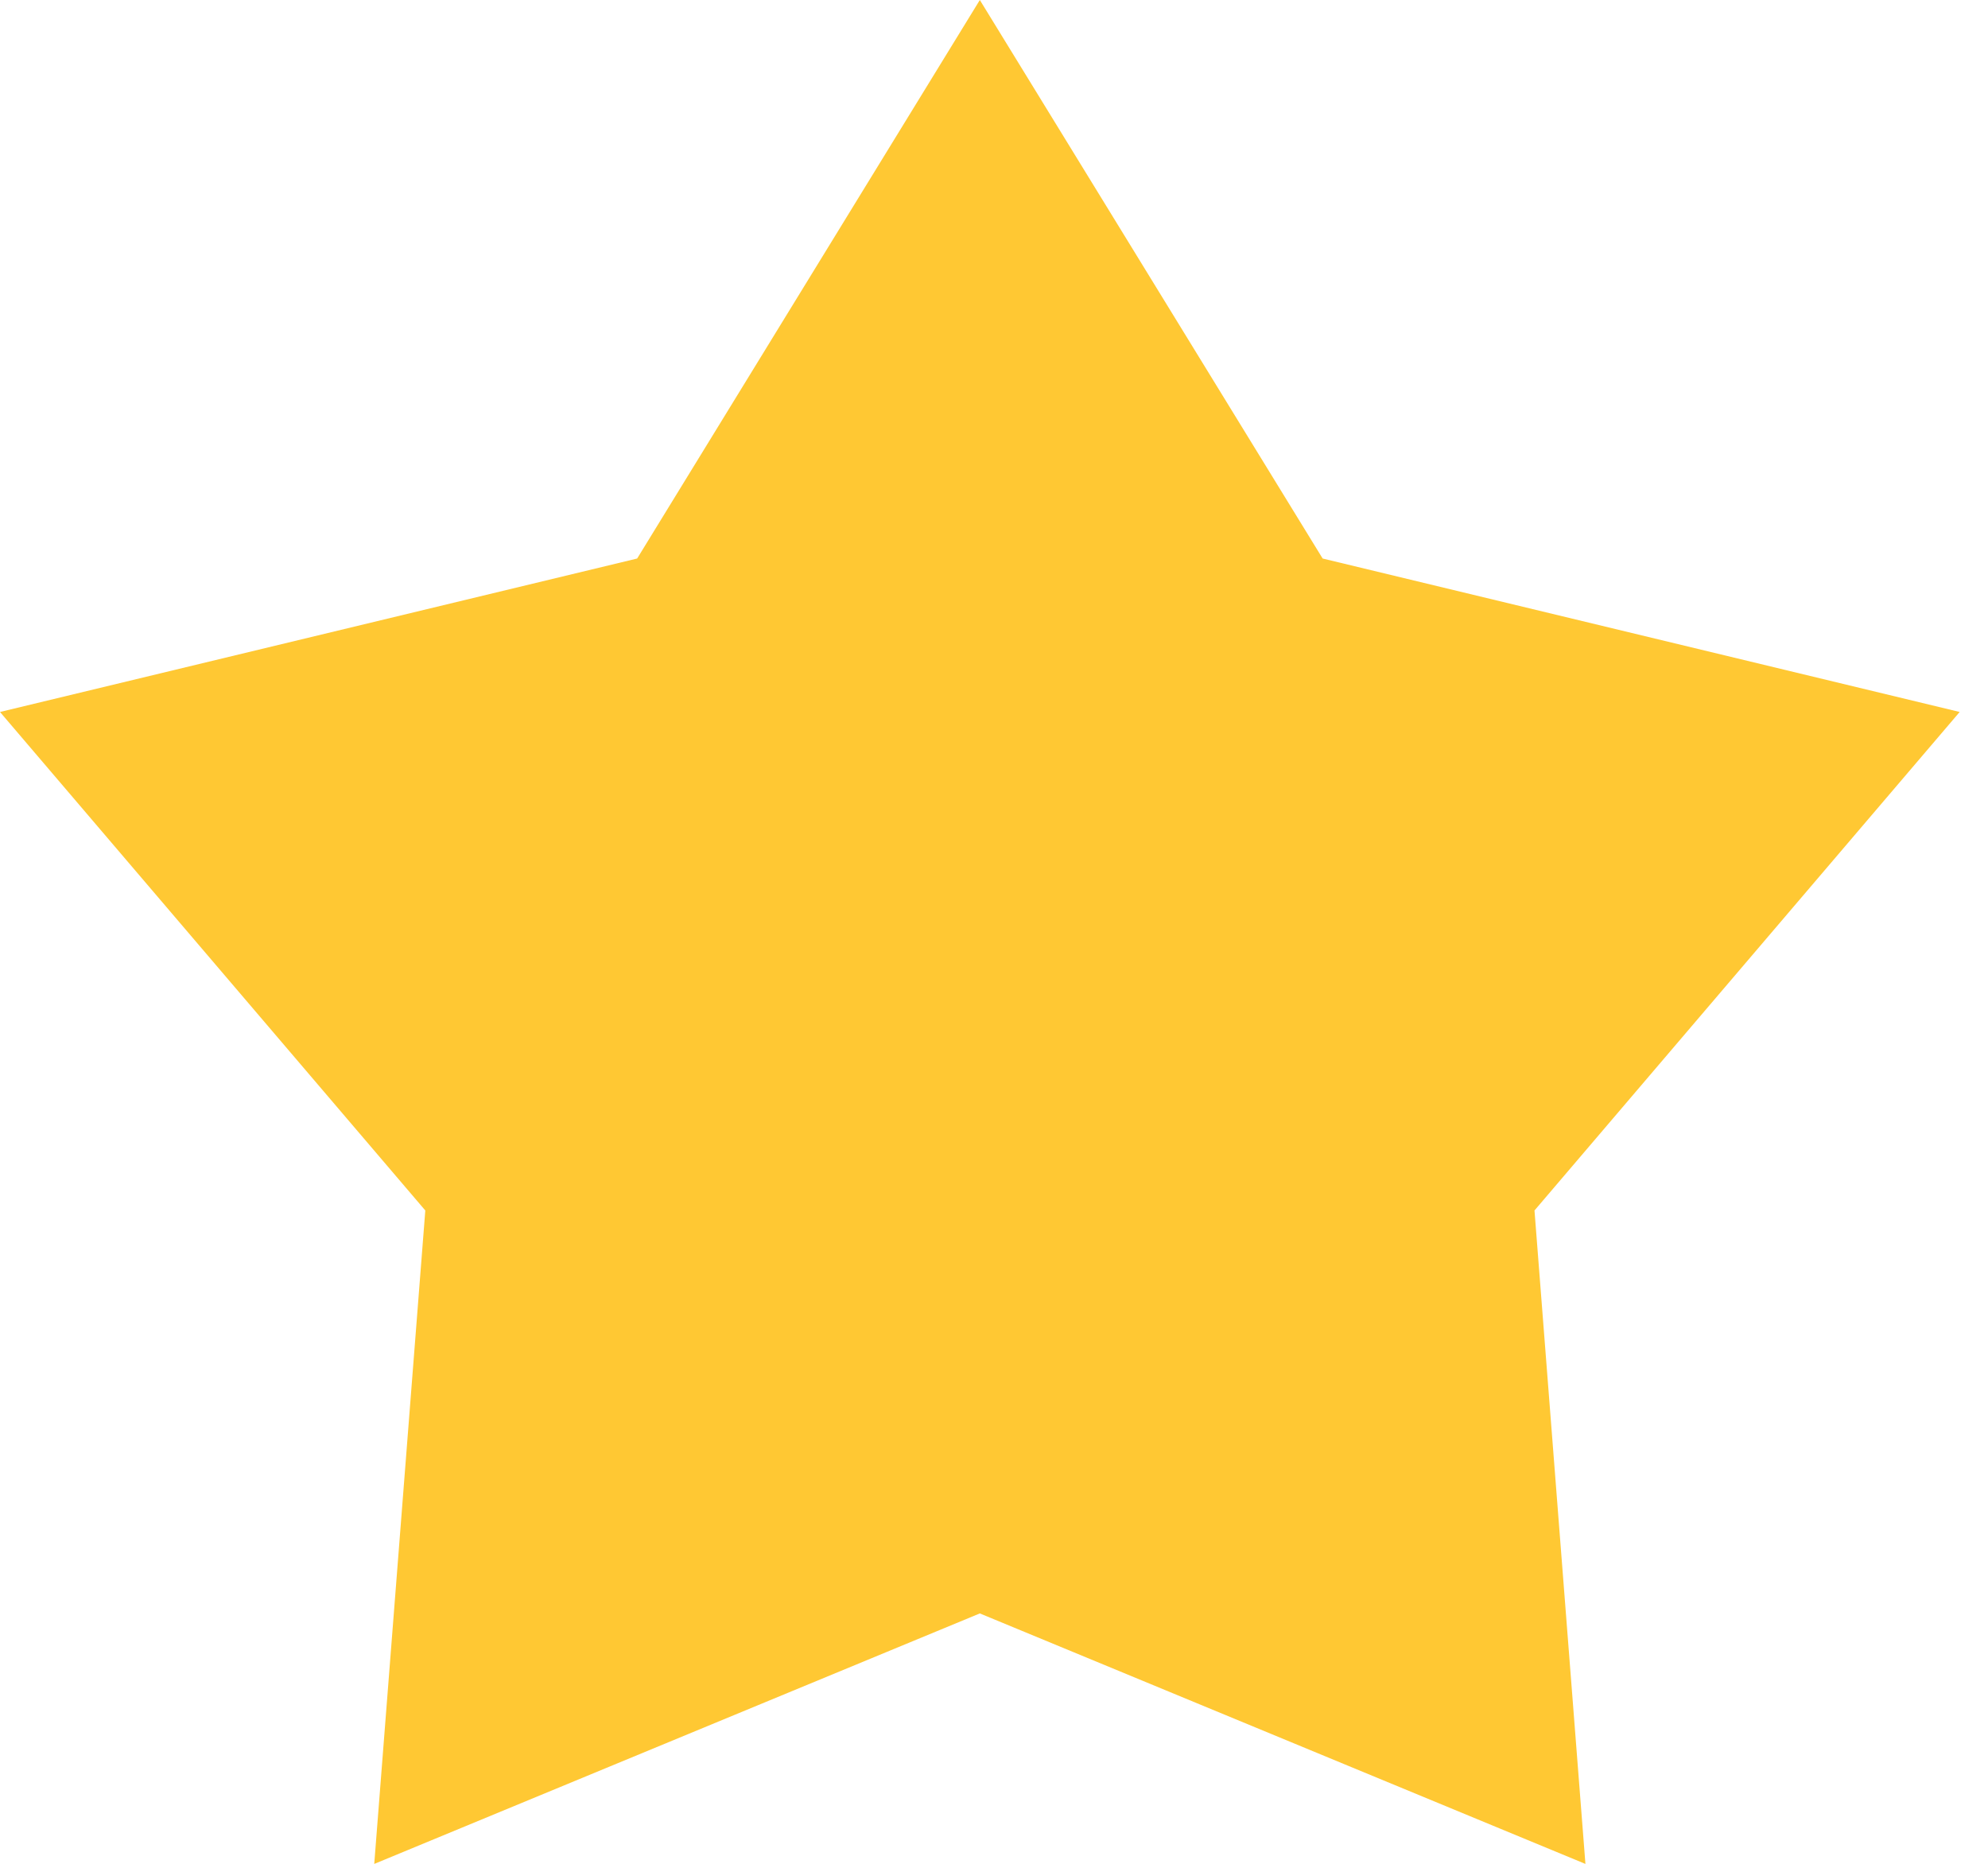 <svg width="16" height="15" viewBox="0 0 16 15" fill="none" xmlns="http://www.w3.org/2000/svg">
<path d="M7.886 0L10.645 4.495L15.772 5.73L12.35 9.742L12.76 15.001L7.886 12.985L3.012 15.001L3.423 9.742L7.41368e-06 5.73L5.128 4.495L7.886 0Z" fill="#FFC833"/>
</svg>
